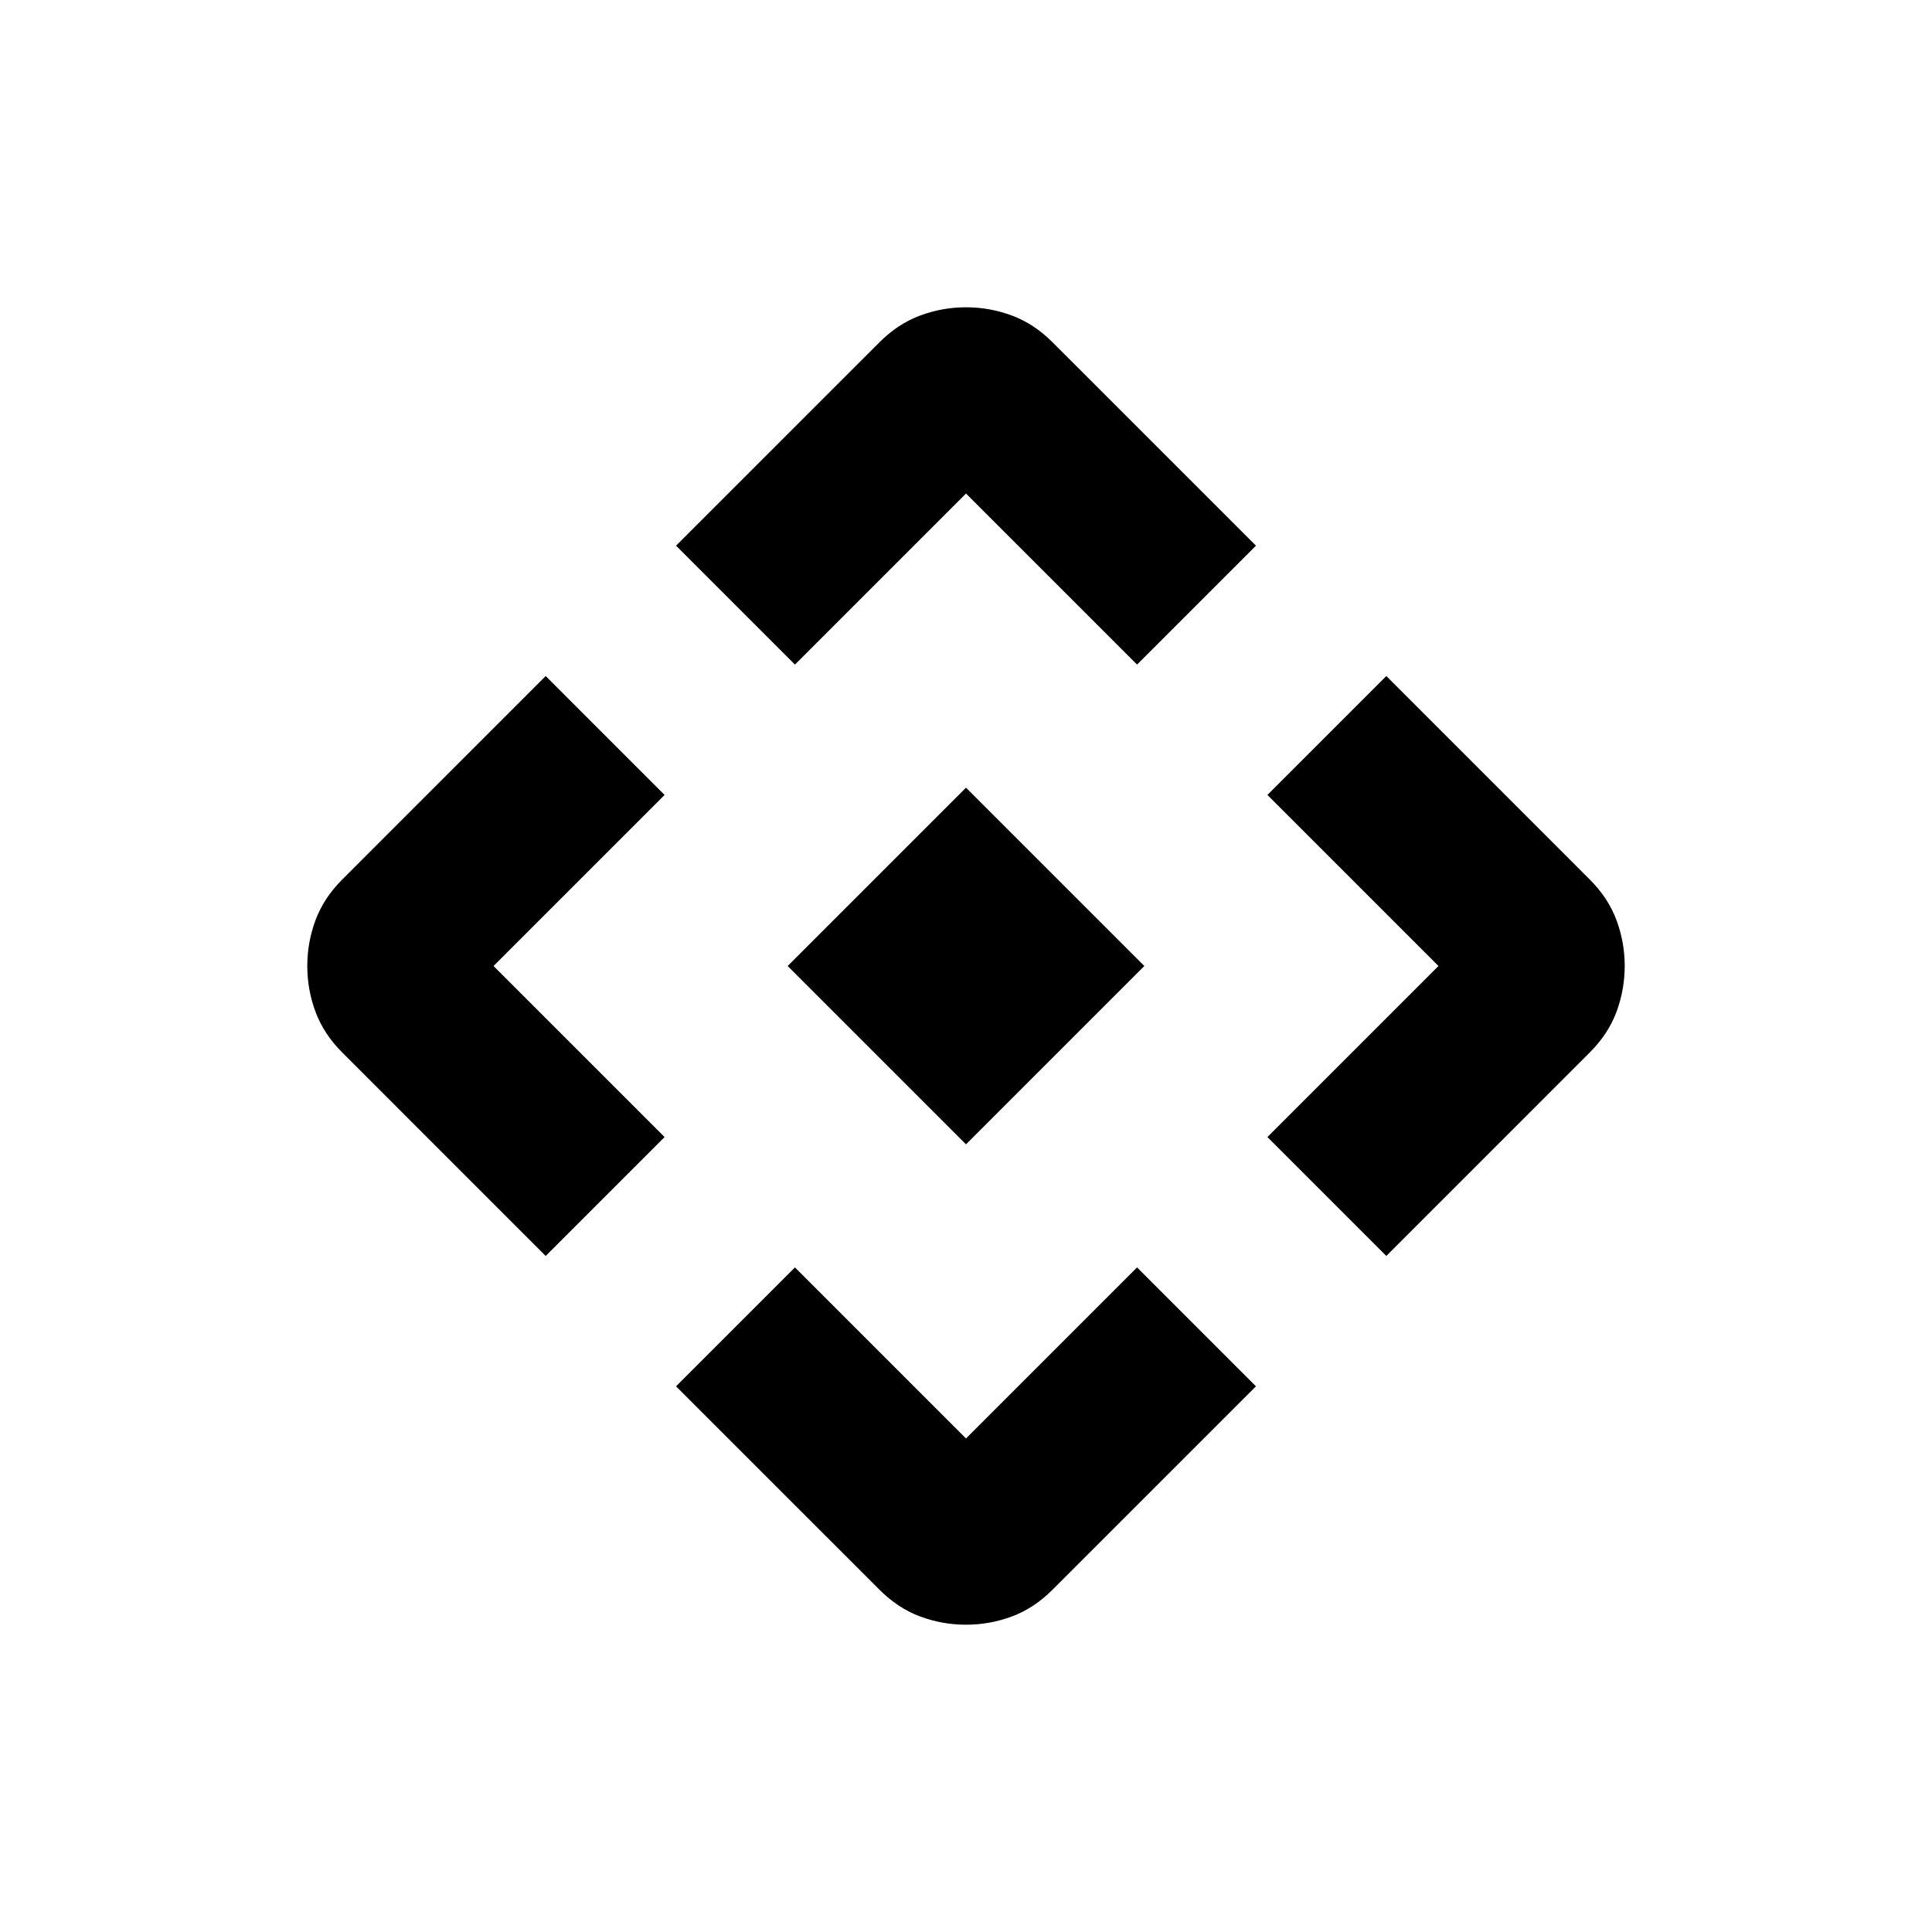<svg xmlns="http://www.w3.org/2000/svg" height="24" viewBox="0 -960 960 960" width="24"><path d="M480-391.38 391.38-480 480-568.62 568.62-480 480-391.38Zm-85-238.39-59.08-59.08L437-789.92q9.19-9.2 20.19-13.29 11-4.1 22.81-4.1 11.81 0 22.81 4.1 11 4.09 20.19 13.29l101.08 101.07L565-629.77l-85-85-85 85ZM271.15-335.92 170.08-437q-9.2-9.19-13.29-20.19-4.1-11-4.1-22.81 0-11.81 4.1-22.81 4.09-11 13.29-20.19l101.07-101.08L330.23-565l-85 85 85 85-59.08 59.08Zm417.7 0L629.77-395l85-85-85-85 59.08-59.08L789.92-523q9.2 9.19 13.29 20.19 4.1 11 4.1 22.81 0 11.81-4.1 22.81-4.09 11-13.29 20.19L688.85-335.92ZM437-170.08 335.92-271.15 395-330.23l85 85 85-85 59.08 59.08L523-170.08q-9.19 9.2-20.19 13.29-11 4.1-22.81 4.1-11.81 0-22.81-4.1-11-4.09-20.19-13.29Z"/></svg>